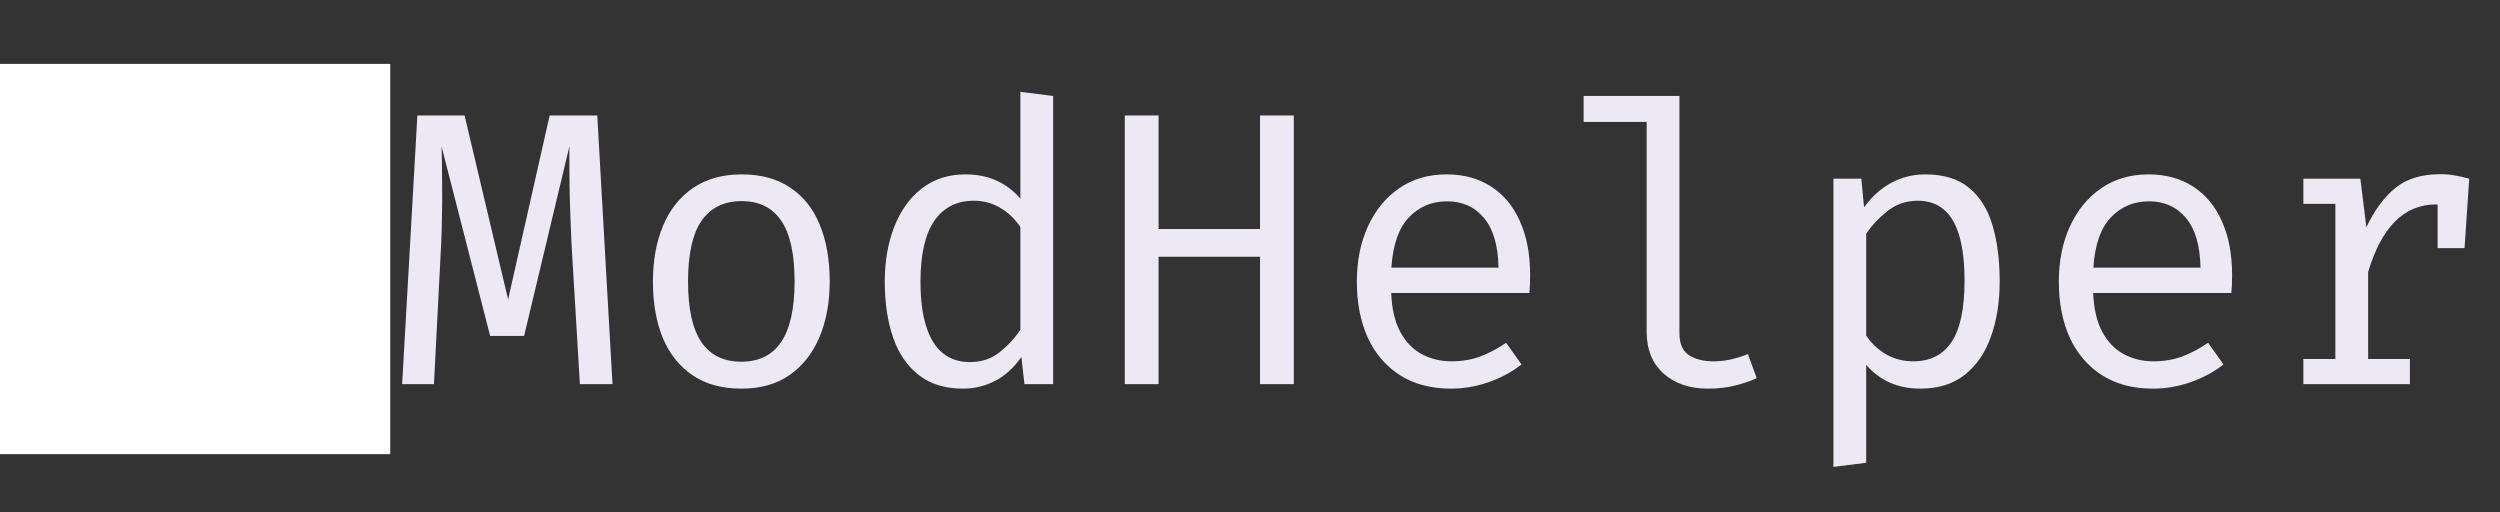 <svg width="410" height="84" viewBox="0 0 410 84" fill="none" xmlns="http://www.w3.org/2000/svg">
<rect x="0" y="0" width="410" height="84" fill="#333333" stroke="none"/>
<path d="M0 74.48H64V10.48H0V74.48Z" fill="white"/>
<path d="M97.952 18.936L100.448 63H95.104L93.728 39.992C93.664 38.435 93.6 36.856 93.536 35.256C93.472 33.656 93.429 32.12 93.408 30.648C93.387 29.176 93.376 27.864 93.376 26.712C93.376 25.56 93.376 24.664 93.376 24.024L85.952 55.096H80.384L72.416 24.024C72.437 24.643 72.459 25.56 72.48 26.776C72.501 27.971 72.512 29.325 72.512 30.84C72.533 32.355 72.523 33.912 72.48 35.512C72.459 37.091 72.416 38.563 72.352 39.928L71.168 63H65.952L68.448 18.936H76.192L83.328 49.112L90.144 18.936H97.952ZM121.639 28.6C124.818 28.6 127.474 29.325 129.607 30.776C131.762 32.205 133.372 34.232 134.439 36.856C135.527 39.48 136.071 42.573 136.071 46.136C136.071 49.571 135.516 52.611 134.407 55.256C133.298 57.901 131.666 59.981 129.511 61.496C127.378 62.989 124.732 63.736 121.575 63.736C118.418 63.736 115.762 63.011 113.607 61.56C111.452 60.109 109.82 58.072 108.711 55.448C107.623 52.803 107.079 49.72 107.079 46.2C107.079 42.723 107.634 39.661 108.743 37.016C109.852 34.371 111.484 32.312 113.639 30.84C115.815 29.347 118.482 28.6 121.639 28.6ZM121.639 32.984C118.738 32.984 116.54 34.061 115.047 36.216C113.575 38.349 112.839 41.677 112.839 46.2C112.839 50.637 113.564 53.933 115.015 56.088C116.487 58.243 118.674 59.32 121.575 59.32C124.476 59.32 126.652 58.243 128.103 56.088C129.575 53.933 130.311 50.616 130.311 46.136C130.311 41.656 129.586 38.349 128.135 36.216C126.684 34.061 124.519 32.984 121.639 32.984ZM167.342 15.064L172.718 15.736V63H168.014L167.502 58.552C166.243 60.344 164.793 61.656 163.15 62.488C161.529 63.32 159.79 63.736 157.934 63.736C155.011 63.736 152.601 63 150.702 61.528C148.803 60.056 147.395 58.008 146.478 55.384C145.561 52.739 145.102 49.677 145.102 46.2C145.102 42.829 145.625 39.821 146.67 37.176C147.715 34.509 149.219 32.419 151.182 30.904C153.166 29.368 155.545 28.6 158.318 28.6C160.259 28.6 161.966 28.941 163.438 29.624C164.91 30.285 166.211 31.267 167.342 32.568V15.064ZM159.726 32.92C156.91 32.92 154.745 34.019 153.23 36.216C151.715 38.413 150.958 41.741 150.958 46.2C150.958 49.101 151.267 51.533 151.886 53.496C152.505 55.459 153.411 56.931 154.606 57.912C155.822 58.893 157.305 59.384 159.054 59.384C160.974 59.384 162.606 58.84 163.95 57.752C165.315 56.664 166.446 55.437 167.342 54.072V37.24C166.425 35.875 165.315 34.819 164.014 34.072C162.713 33.304 161.283 32.92 159.726 32.92ZM206.645 63V42.104H190.005V63H184.469V18.936H190.005V37.56H206.645V18.936H212.181V63H206.645ZM228.156 48.056C228.263 50.659 228.764 52.792 229.66 54.456C230.556 56.099 231.74 57.315 233.212 58.104C234.684 58.872 236.284 59.256 238.012 59.256C239.74 59.256 241.297 59 242.684 58.488C244.092 57.976 245.532 57.219 247.004 56.216L249.532 59.768C247.953 61.005 246.151 61.976 244.124 62.68C242.119 63.384 240.06 63.736 237.948 63.736C234.684 63.736 231.9 63 229.596 61.528C227.292 60.056 225.532 58.008 224.316 55.384C223.121 52.739 222.524 49.677 222.524 46.2C222.524 42.787 223.132 39.757 224.348 37.112C225.564 34.467 227.271 32.387 229.468 30.872C231.665 29.357 234.257 28.6 237.244 28.6C240.081 28.6 242.524 29.272 244.572 30.616C246.62 31.939 248.188 33.837 249.276 36.312C250.385 38.765 250.94 41.699 250.94 45.112C250.94 45.688 250.929 46.232 250.908 46.744C250.887 47.235 250.855 47.672 250.812 48.056H228.156ZM237.308 33.016C234.812 33.016 232.721 33.901 231.036 35.672C229.372 37.443 228.423 40.184 228.188 43.896H245.756C245.692 40.291 244.903 37.581 243.388 35.768C241.873 33.933 239.847 33.016 237.308 33.016ZM275.427 15.736V54.68C275.427 56.344 275.939 57.528 276.963 58.232C278.008 58.915 279.352 59.256 280.995 59.256C282.019 59.256 282.99 59.149 283.907 58.936C284.824 58.723 285.742 58.435 286.659 58.072L288.099 62.008C287.182 62.456 286.04 62.851 284.675 63.192C283.331 63.555 281.806 63.736 280.099 63.736C277.112 63.736 274.691 62.915 272.835 61.272C270.979 59.608 270.051 57.315 270.051 54.392V19.992H259.715V15.736H275.427ZM315.754 28.6C318.741 28.6 321.119 29.325 322.89 30.776C324.682 32.227 325.973 34.275 326.762 36.92C327.551 39.544 327.946 42.616 327.946 46.136C327.946 49.528 327.466 52.557 326.506 55.224C325.567 57.869 324.138 59.949 322.218 61.464C320.298 62.979 317.877 63.736 314.954 63.736C311.263 63.736 308.298 62.435 306.058 59.832V75.896L300.682 76.568V29.304H305.258L305.706 34.008C306.943 32.28 308.415 30.947 310.122 30.008C311.85 29.069 313.727 28.6 315.754 28.6ZM314.474 32.92C312.618 32.92 310.975 33.485 309.546 34.616C308.138 35.725 306.975 36.963 306.058 38.328V55.032C306.933 56.333 308.031 57.368 309.354 58.136C310.698 58.883 312.17 59.256 313.77 59.256C316.565 59.256 318.666 58.189 320.074 56.056C321.482 53.923 322.186 50.605 322.186 46.104C322.186 43.16 321.909 40.717 321.354 38.776C320.799 36.813 319.957 35.352 318.826 34.392C317.695 33.411 316.245 32.92 314.474 32.92ZM343.281 48.056C343.388 50.659 343.889 52.792 344.785 54.456C345.681 56.099 346.865 57.315 348.337 58.104C349.809 58.872 351.409 59.256 353.137 59.256C354.865 59.256 356.422 59 357.809 58.488C359.217 57.976 360.657 57.219 362.129 56.216L364.657 59.768C363.078 61.005 361.276 61.976 359.249 62.68C357.244 63.384 355.185 63.736 353.073 63.736C349.809 63.736 347.025 63 344.721 61.528C342.417 60.056 340.657 58.008 339.441 55.384C338.246 52.739 337.649 49.677 337.649 46.2C337.649 42.787 338.257 39.757 339.473 37.112C340.689 34.467 342.396 32.387 344.593 30.872C346.79 29.357 349.382 28.6 352.369 28.6C355.206 28.6 357.649 29.272 359.697 30.616C361.745 31.939 363.313 33.837 364.401 36.312C365.51 38.765 366.065 41.699 366.065 45.112C366.065 45.688 366.054 46.232 366.033 46.744C366.012 47.235 365.98 47.672 365.937 48.056H343.281ZM352.433 33.016C349.937 33.016 347.846 33.901 346.161 35.672C344.497 37.443 343.548 40.184 343.313 43.896H360.881C360.817 40.291 360.028 37.581 358.513 35.768C356.998 33.933 354.972 33.016 352.433 33.016ZM377.752 63V58.872H383V33.432H377.752V29.304H387.096L388.088 37.272C389.389 34.499 390.968 32.355 392.824 30.84C394.68 29.325 397.133 28.568 400.184 28.568C401.123 28.568 401.955 28.643 402.68 28.792C403.427 28.92 404.184 29.091 404.952 29.304L403.384 34.104C402.68 33.912 402.04 33.773 401.464 33.688C400.888 33.581 400.227 33.528 399.48 33.528C396.899 33.528 394.68 34.445 392.824 36.28C390.968 38.115 389.485 40.888 388.376 44.6V58.872H395.224V63H377.752ZM399.768 40.696V33.368L400.312 29.304H404.952L404.184 40.696H399.768Z" fill="#ECE9F4"/>
</svg>

